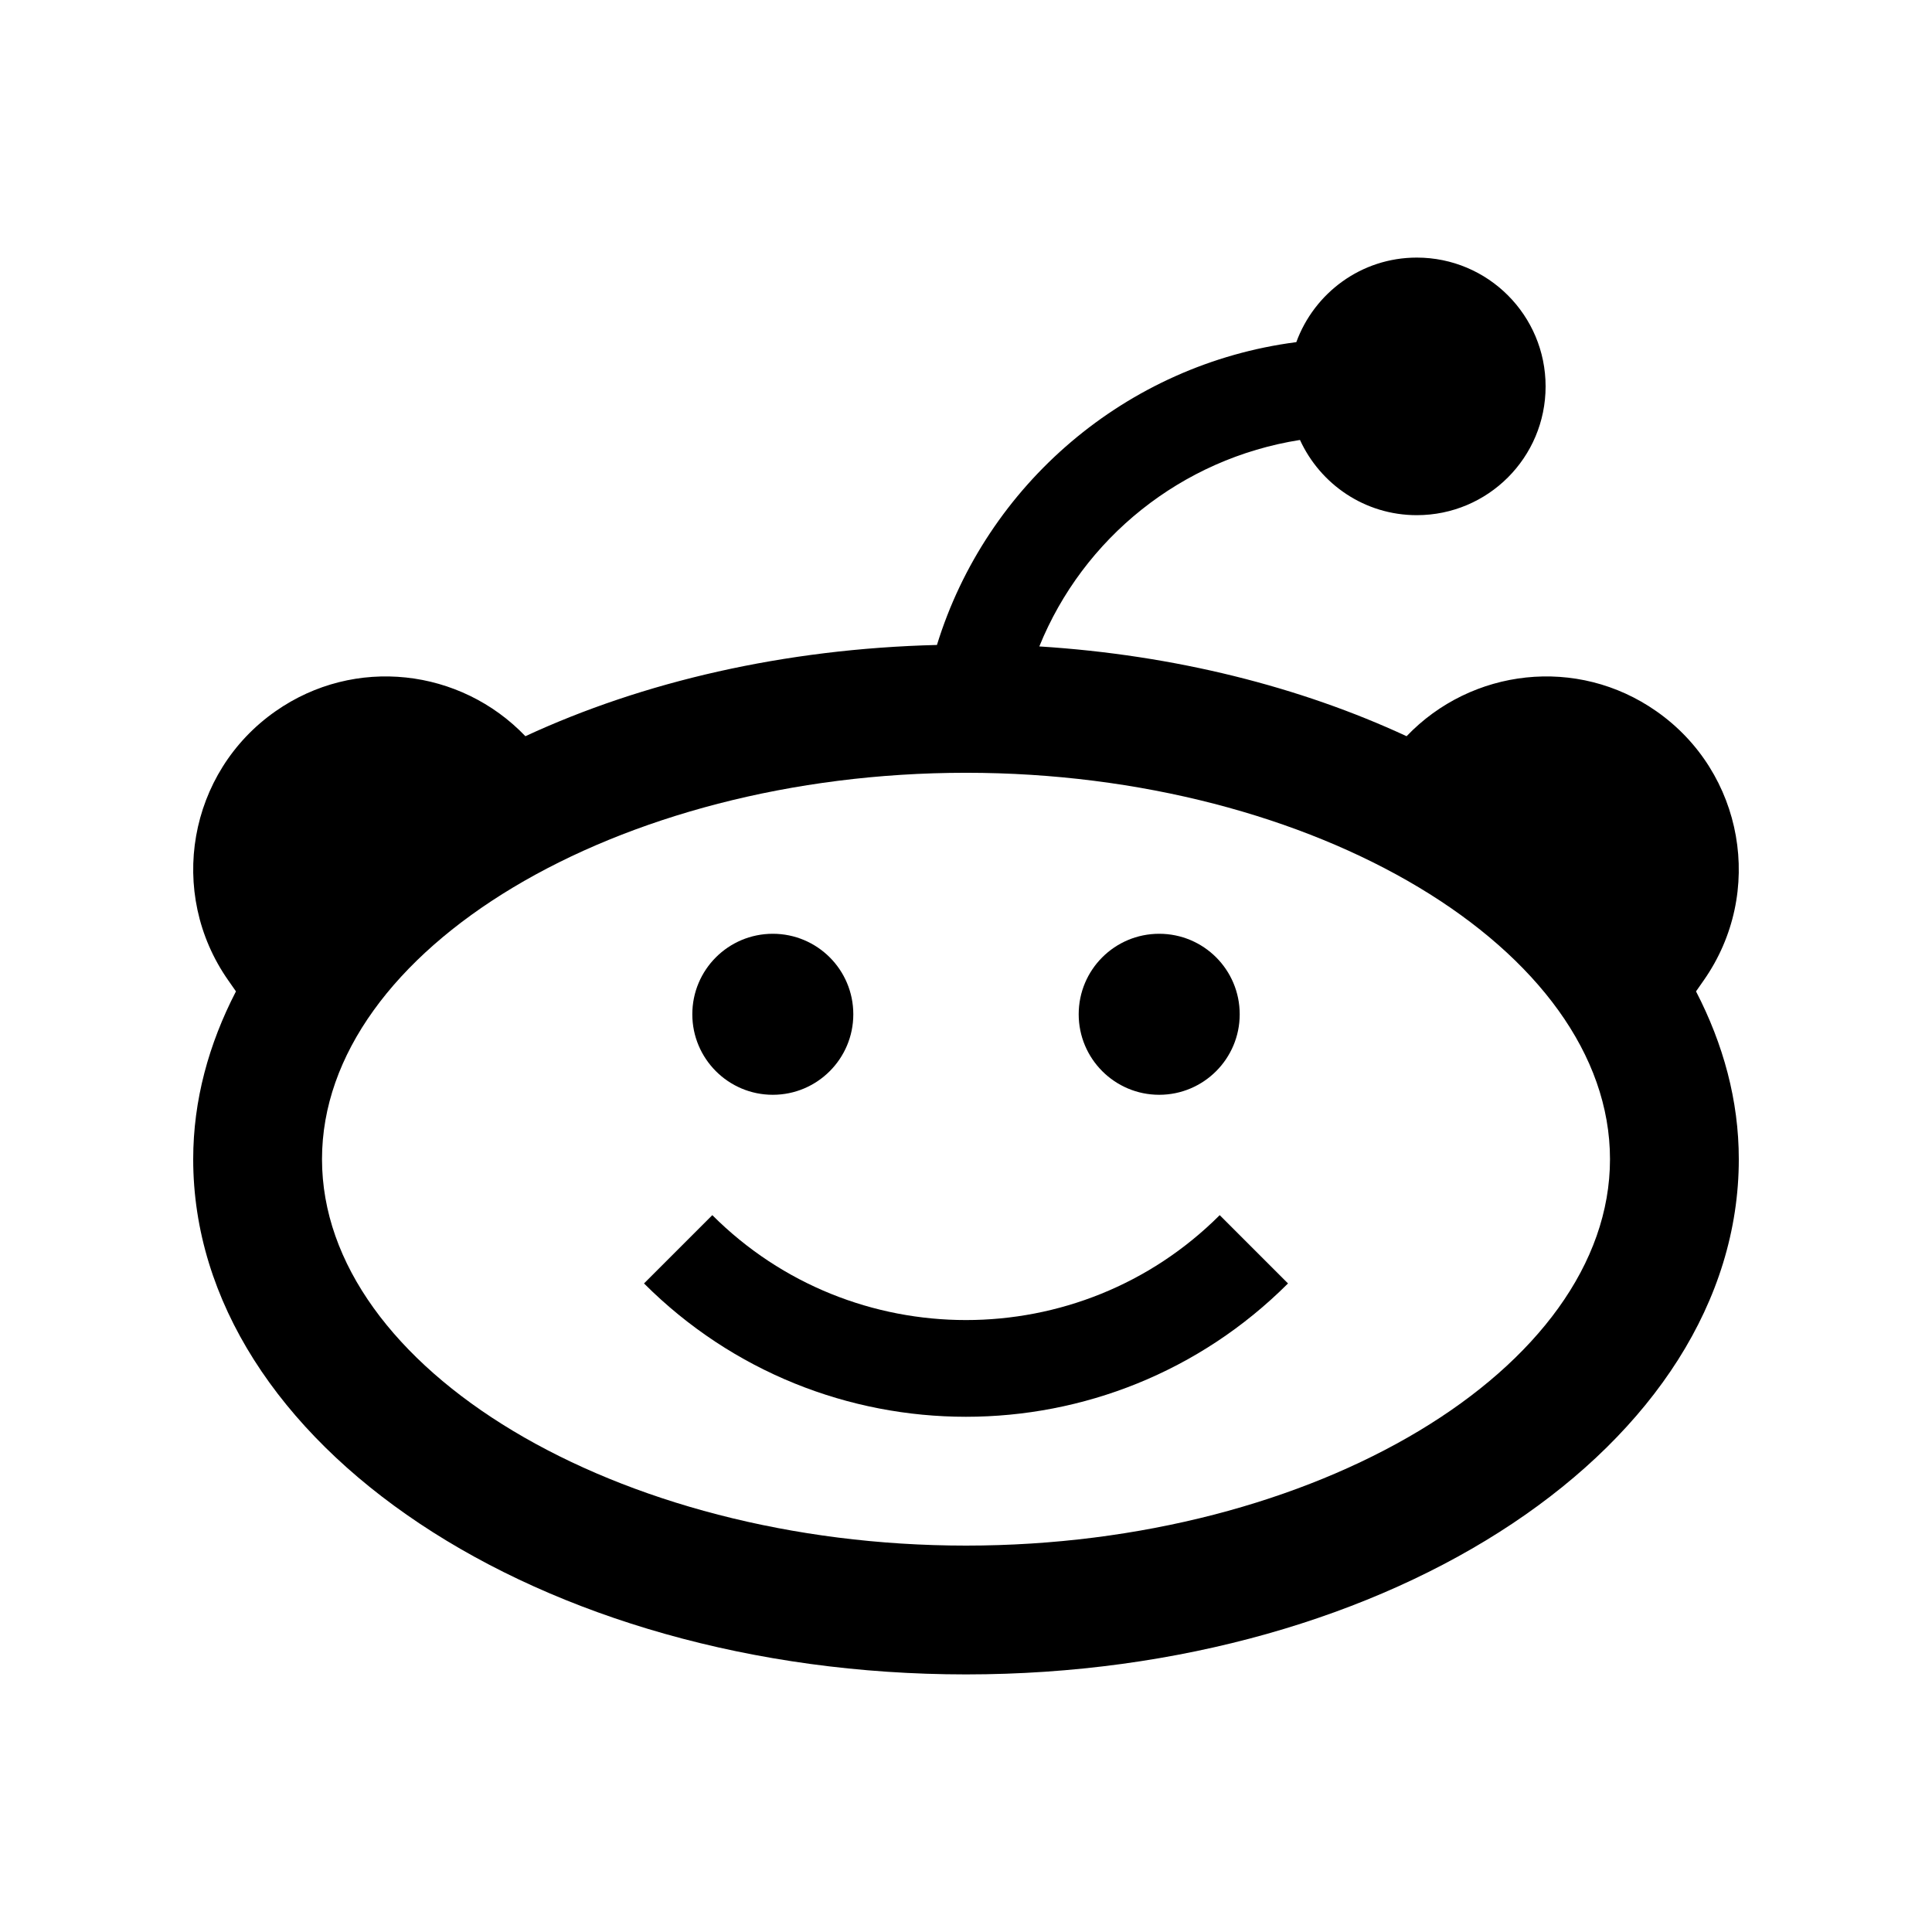 <?xml version="1.0" ?><!DOCTYPE svg  PUBLIC '-//W3C//DTD SVG 1.0//EN'  'http://www.w3.org/TR/2001/REC-SVG-20010904/DTD/svg10.dtd'><svg enable-background="new 0 0 100 100" height="100px" id="Layer_1" version="1.0" viewBox="0 0 100 100" width="100px" xml:space="preserve" xmlns="http://www.w3.org/2000/svg" xmlns:xlink="http://www.w3.org/1999/xlink"><path d="M87.786,51.314l0.4-0.573c3.174-4.531,2.073-10.766-2.454-13.929c-4.099-2.871-9.574-2.213-12.927,1.294  c-5.494-2.549-11.982-4.204-19.01-4.647c2.269-5.602,7.354-9.72,13.492-10.687c1.052,2.293,3.353,3.893,6.045,3.893  C77.018,26.666,80,23.681,80,20s-2.982-6.667-6.667-6.667c-2.874,0-5.303,1.828-6.236,4.376  c-8.813,1.143-16.045,7.383-18.601,15.674c-7.903,0.197-15.215,1.901-21.302,4.723c-3.353-3.507-8.828-4.165-12.93-1.294  C9.74,39.975,8.64,46.21,11.813,50.741l0.4,0.573C10.805,54.039,10,56.952,10,59.999c0,14.733,17.91,26.668,40,26.668  c22.093,0,40-11.935,40-26.668C90,56.952,89.195,54.039,87.786,51.314z M50,80c-18.066,0-33.333-9.161-33.333-20.001  c0-10.841,15.267-20,33.333-20c18.069,0,33.333,9.158,33.333,20C83.333,70.839,68.069,80,50,80z"/><path d="M63.132,62.896c-3.62,3.619-8.376,5.43-13.132,5.43s-9.512-1.811-13.131-5.43l-3.535,3.535  c9.198,9.199,24.124,9.205,33.333,0L63.132,62.896z"/><path d="M44.167,52.499c0,2.298-1.865,4.167-4.167,4.167c-2.301,0-4.166-1.869-4.166-4.167c0-2.305,1.865-4.167,4.166-4.167  C42.302,48.333,44.167,50.194,44.167,52.499z"/><path d="M64.167,52.499c0,2.298-1.865,4.167-4.167,4.167s-4.167-1.869-4.167-4.167c0-2.305,1.865-4.167,4.167-4.167  S64.167,50.194,64.167,52.499z"/></svg>